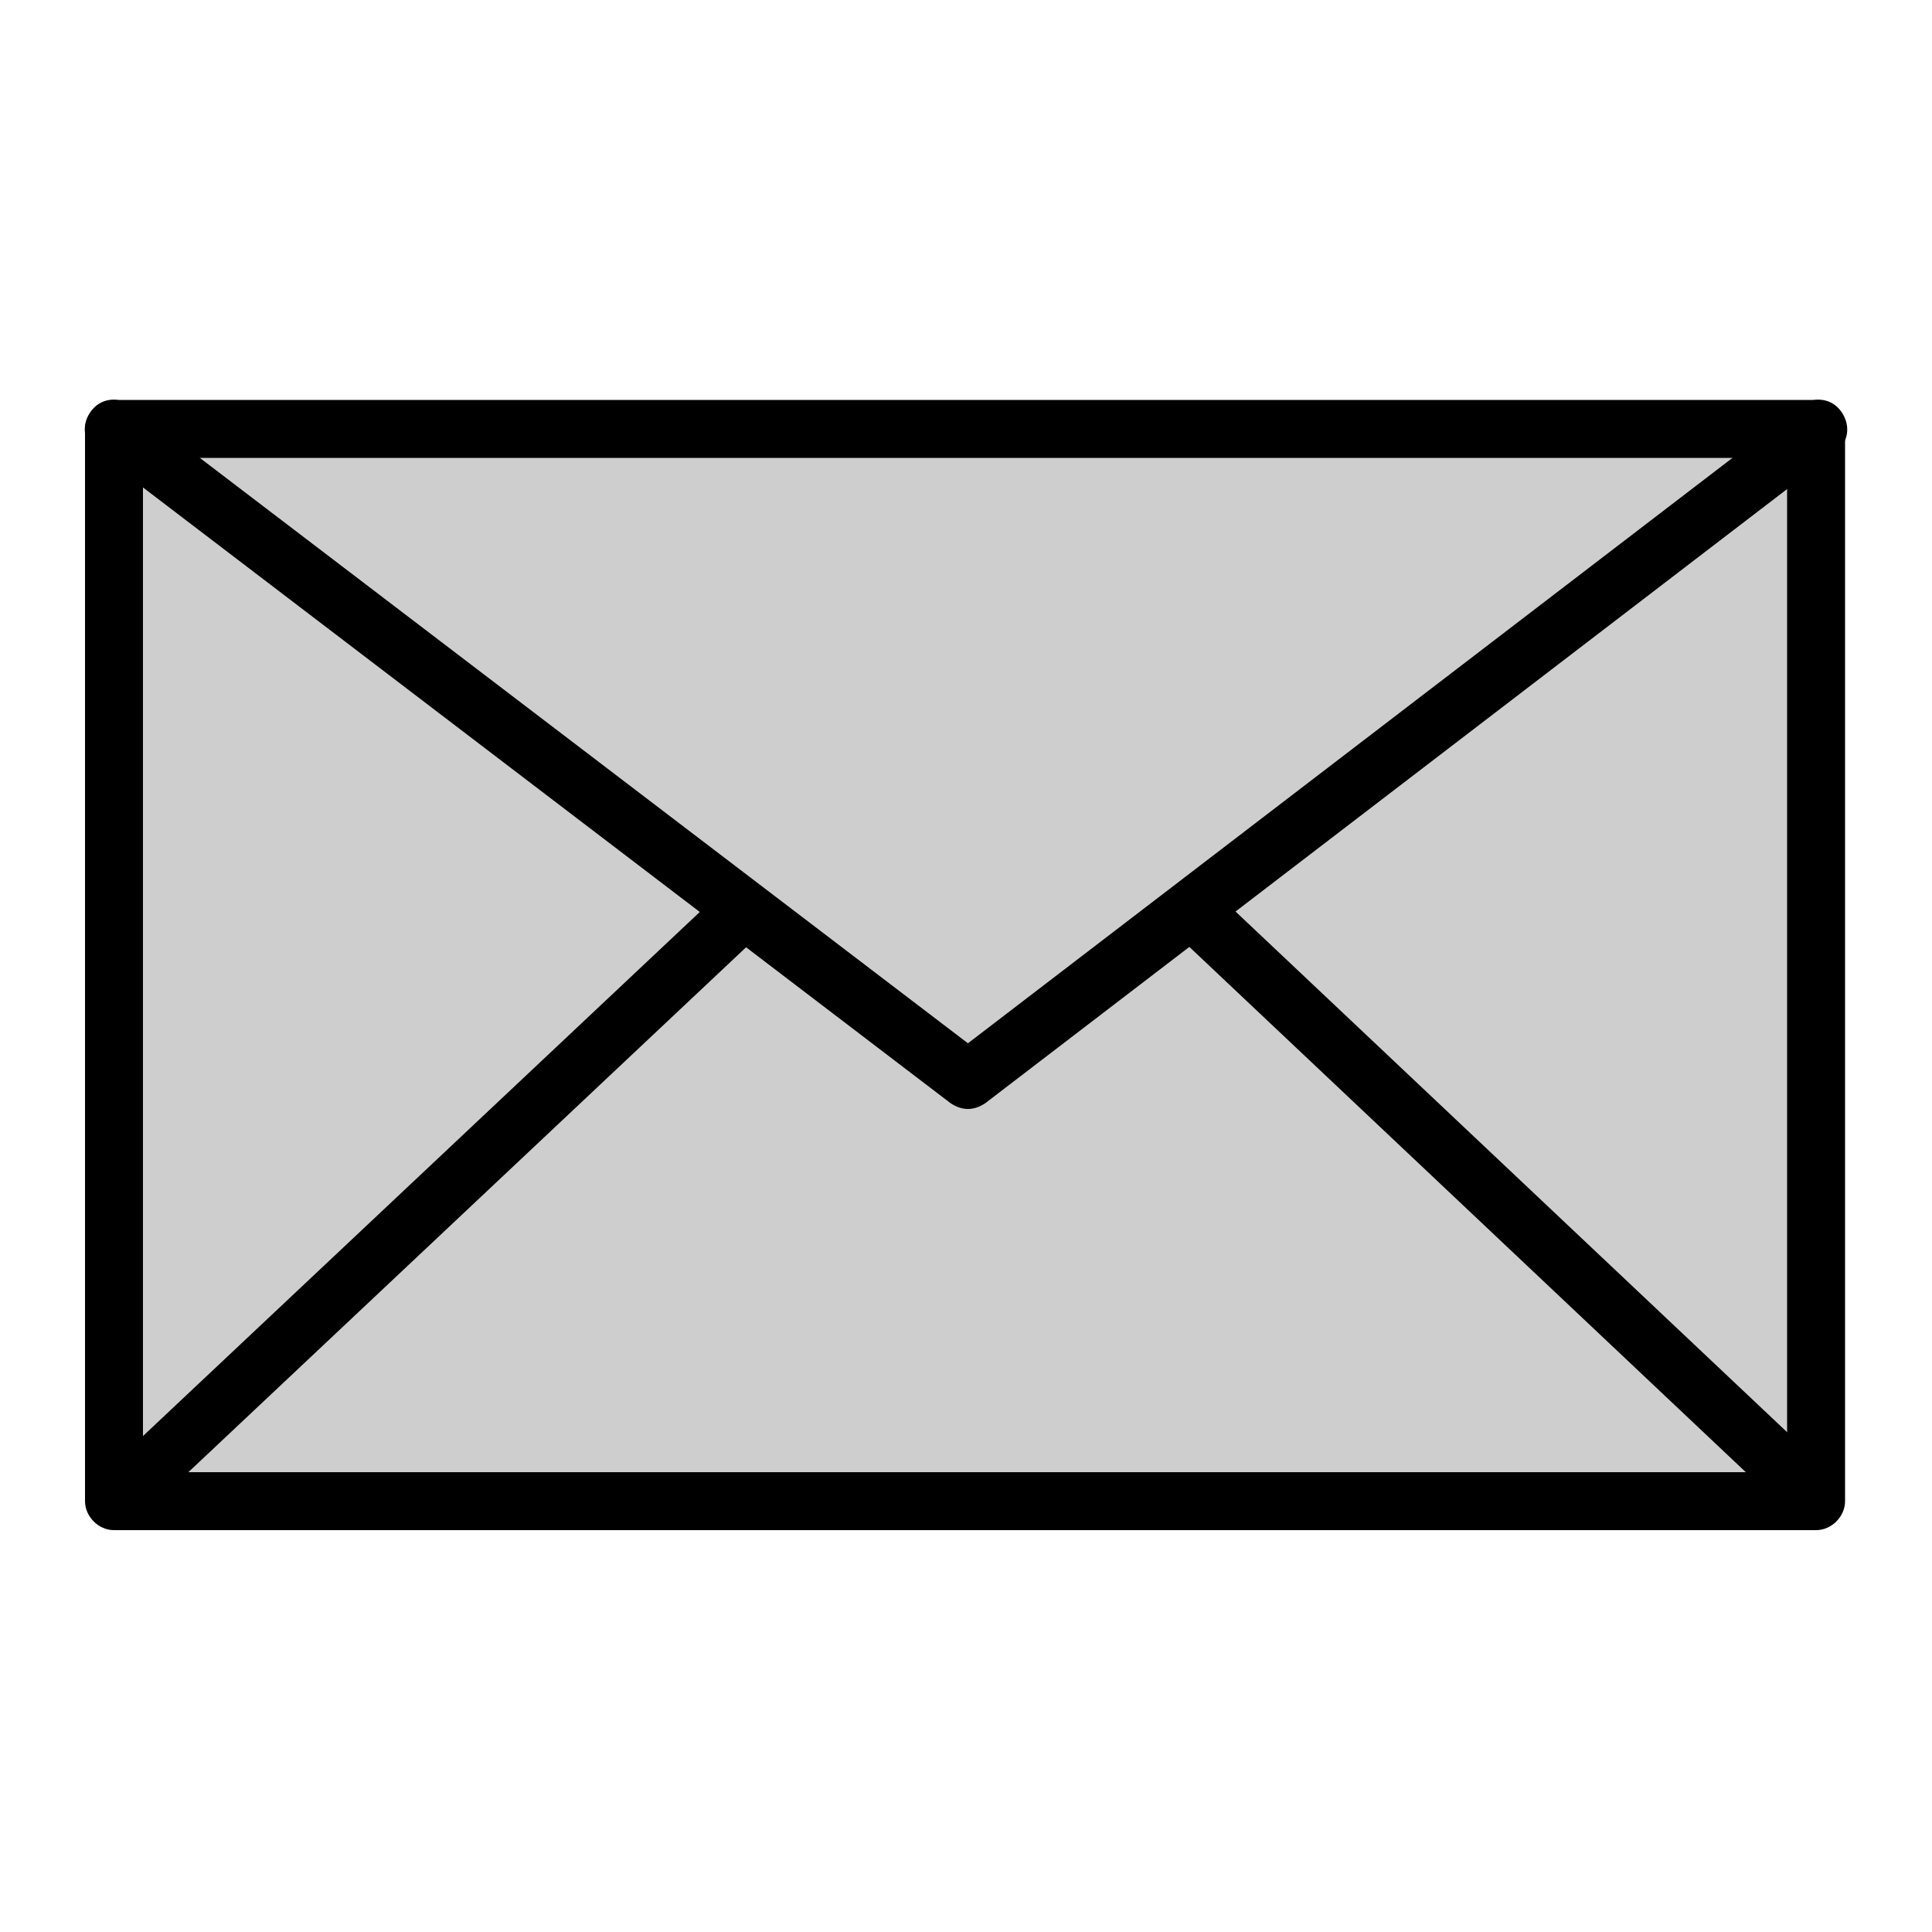 <?xml version="1.0" encoding="utf-8"?>
<!-- Generator: Adobe Illustrator 27.7.0, SVG Export Plug-In . SVG Version: 6.00 Build 0)  -->
<svg version="1.1" id="레이어_1" xmlns="http://www.w3.org/2000/svg" xmlns:xlink="http://www.w3.org/1999/xlink" x="0px"
	 y="0px" viewBox="0 0 100 100" style="enable-background:new 0 0 100 100;" xml:space="preserve">
<style type="text/css">
	.st0{fill:#CECECE;}
</style>
<g id="안내선_00000006708498300743296520000000111067536031591349_">
	<g id="안내선">
	</g>
</g>
<rect x="5.7" y="22.6" class="st0" width="88.2" height="55"/>
<g id="봉투_00000108988964617799543510000001724812120319450254_">
	<g>
		<path d="M94,79.2H5.9c-0.8,0-1.5-0.7-1.5-1.5V22.2c0-0.8,0.7-1.5,1.5-1.5H94c0.8,0,1.5,0.7,1.5,1.5v55.5
			C95.5,78.5,94.8,79.2,94,79.2z M7.4,76.2h85.1V23.7H7.4V76.2z"/>
	</g>
	<g>
		<path d="M50.1,57.4c-0.3,0-0.6-0.1-0.9-0.3L5,23.4c-0.7-0.5-0.8-1.4-0.3-2.1s1.4-0.8,2.1-0.3l43.3,33l43.1-33
			c0.7-0.5,1.6-0.4,2.1,0.3c0.5,0.7,0.4,1.6-0.3,2.1L51,57.1C50.7,57.3,50.4,57.4,50.1,57.4z"/>
	</g>
	<g>
		<path d="M6.2,79c-0.4,0-0.8-0.2-1.1-0.5c-0.6-0.6-0.5-1.6,0.1-2.1L37.5,46c0.6-0.6,1.6-0.5,2.1,0.1c0.6,0.6,0.5,1.6-0.1,2.1
			L7.2,78.6C6.9,78.9,6.6,79,6.2,79z"/>
	</g>
	<g>
		<path d="M93.8,78.9c-0.4,0-0.7-0.1-1-0.4L60.7,48.2c-0.6-0.6-0.6-1.5-0.1-2.1s1.5-0.6,2.1-0.1l32.1,30.3c0.6,0.6,0.6,1.5,0.1,2.1
			C94.6,78.7,94.2,78.9,93.8,78.9z"/>
	</g>
</g>
</svg>

